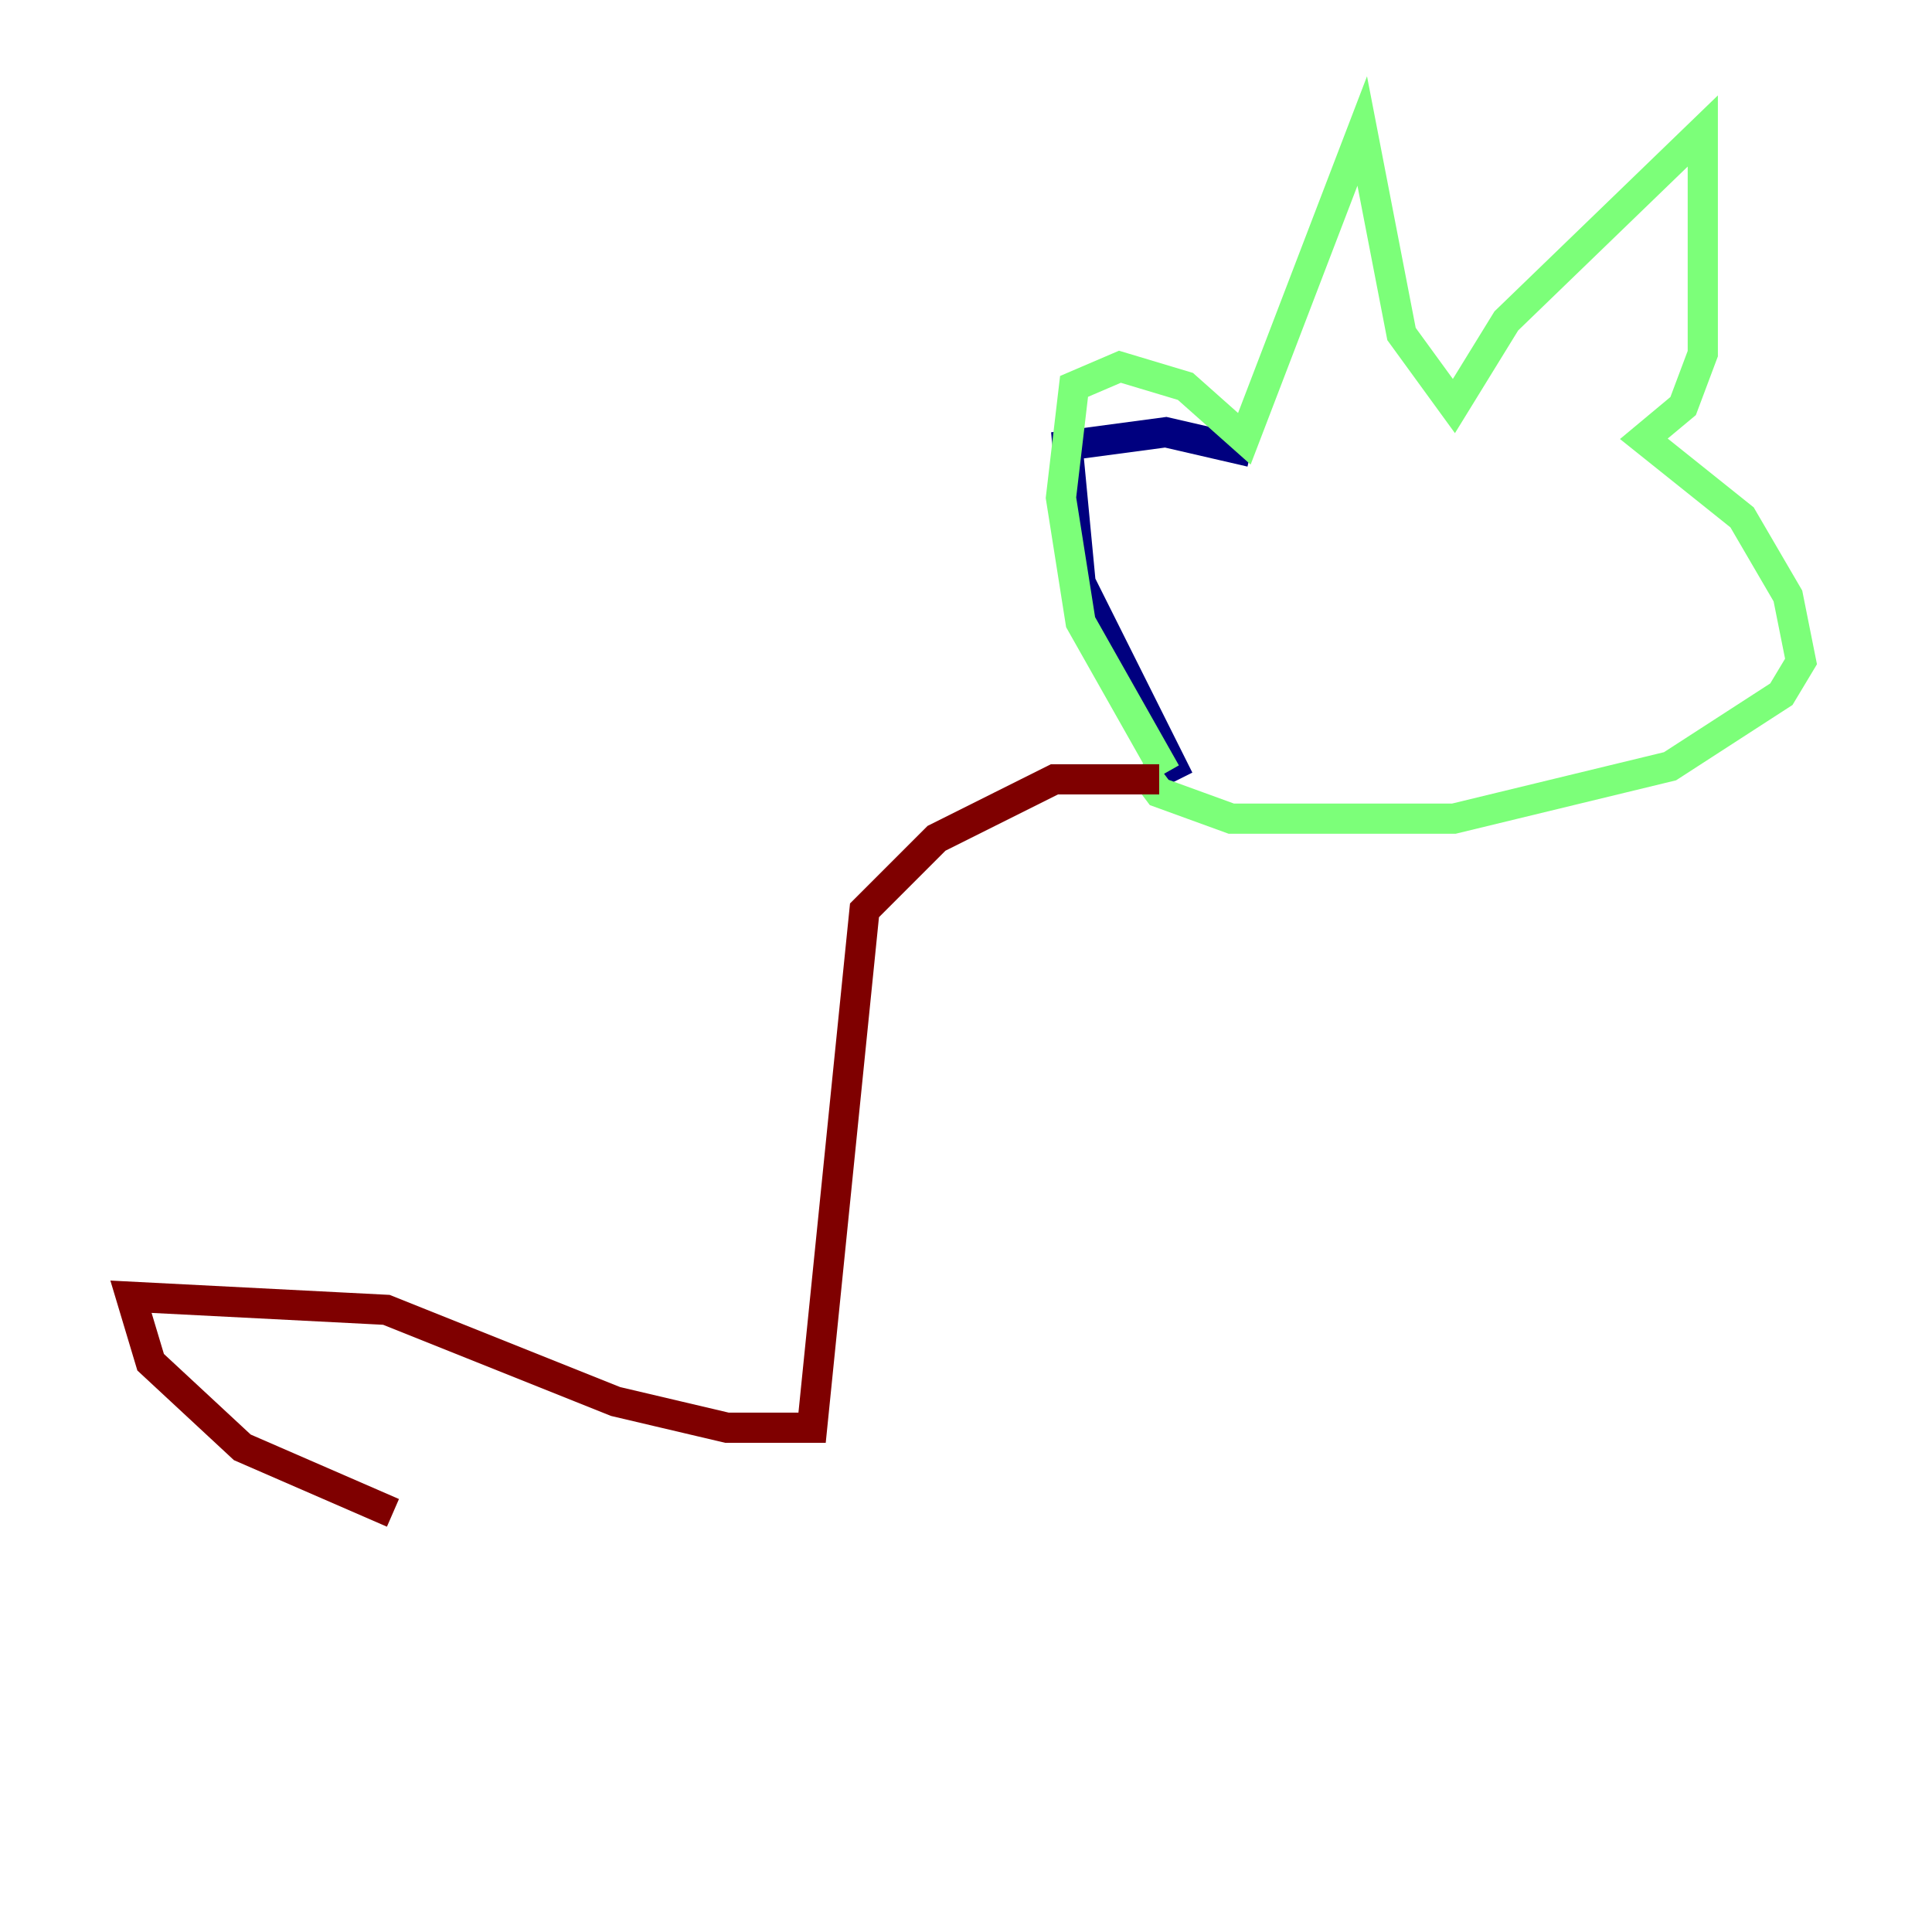 <?xml version="1.0" encoding="utf-8" ?>
<svg baseProfile="tiny" height="128" version="1.2" viewBox="0,0,128,128" width="128" xmlns="http://www.w3.org/2000/svg" xmlns:ev="http://www.w3.org/2001/xml-events" xmlns:xlink="http://www.w3.org/1999/xlink"><defs /><polyline fill="none" points="78.102,51.634 71.593,38.617 70.725,29.505 77.234,28.637 82.875,29.939" stroke="#00007f" stroke-width="2" /><polyline fill="none" points="77.234,51.2 71.593,41.22 70.291,32.976 71.159,25.6 74.197,24.298 78.536,25.6 82.441,29.071 90.251,8.678 92.854,22.129 96.325,26.902 99.797,21.261 112.814,8.678 112.814,23.43 111.512,26.902 108.909,29.071 115.417,34.278 118.454,39.485 119.322,43.824 118.02,45.993 110.644,50.766 96.325,54.237 81.573,54.237 76.8,52.502 75.498,50.766" stroke="#7cff79" stroke-width="2" /><polyline fill="none" points="76.8,51.634 69.858,51.634 62.047,55.539 57.275,60.312 53.803,94.59 48.163,94.59 40.786,92.854 25.6,86.78 8.678,85.912 9.98,90.251 16.054,95.891 26.034,100.231" stroke="#7f0000" stroke-width="2" /></svg>